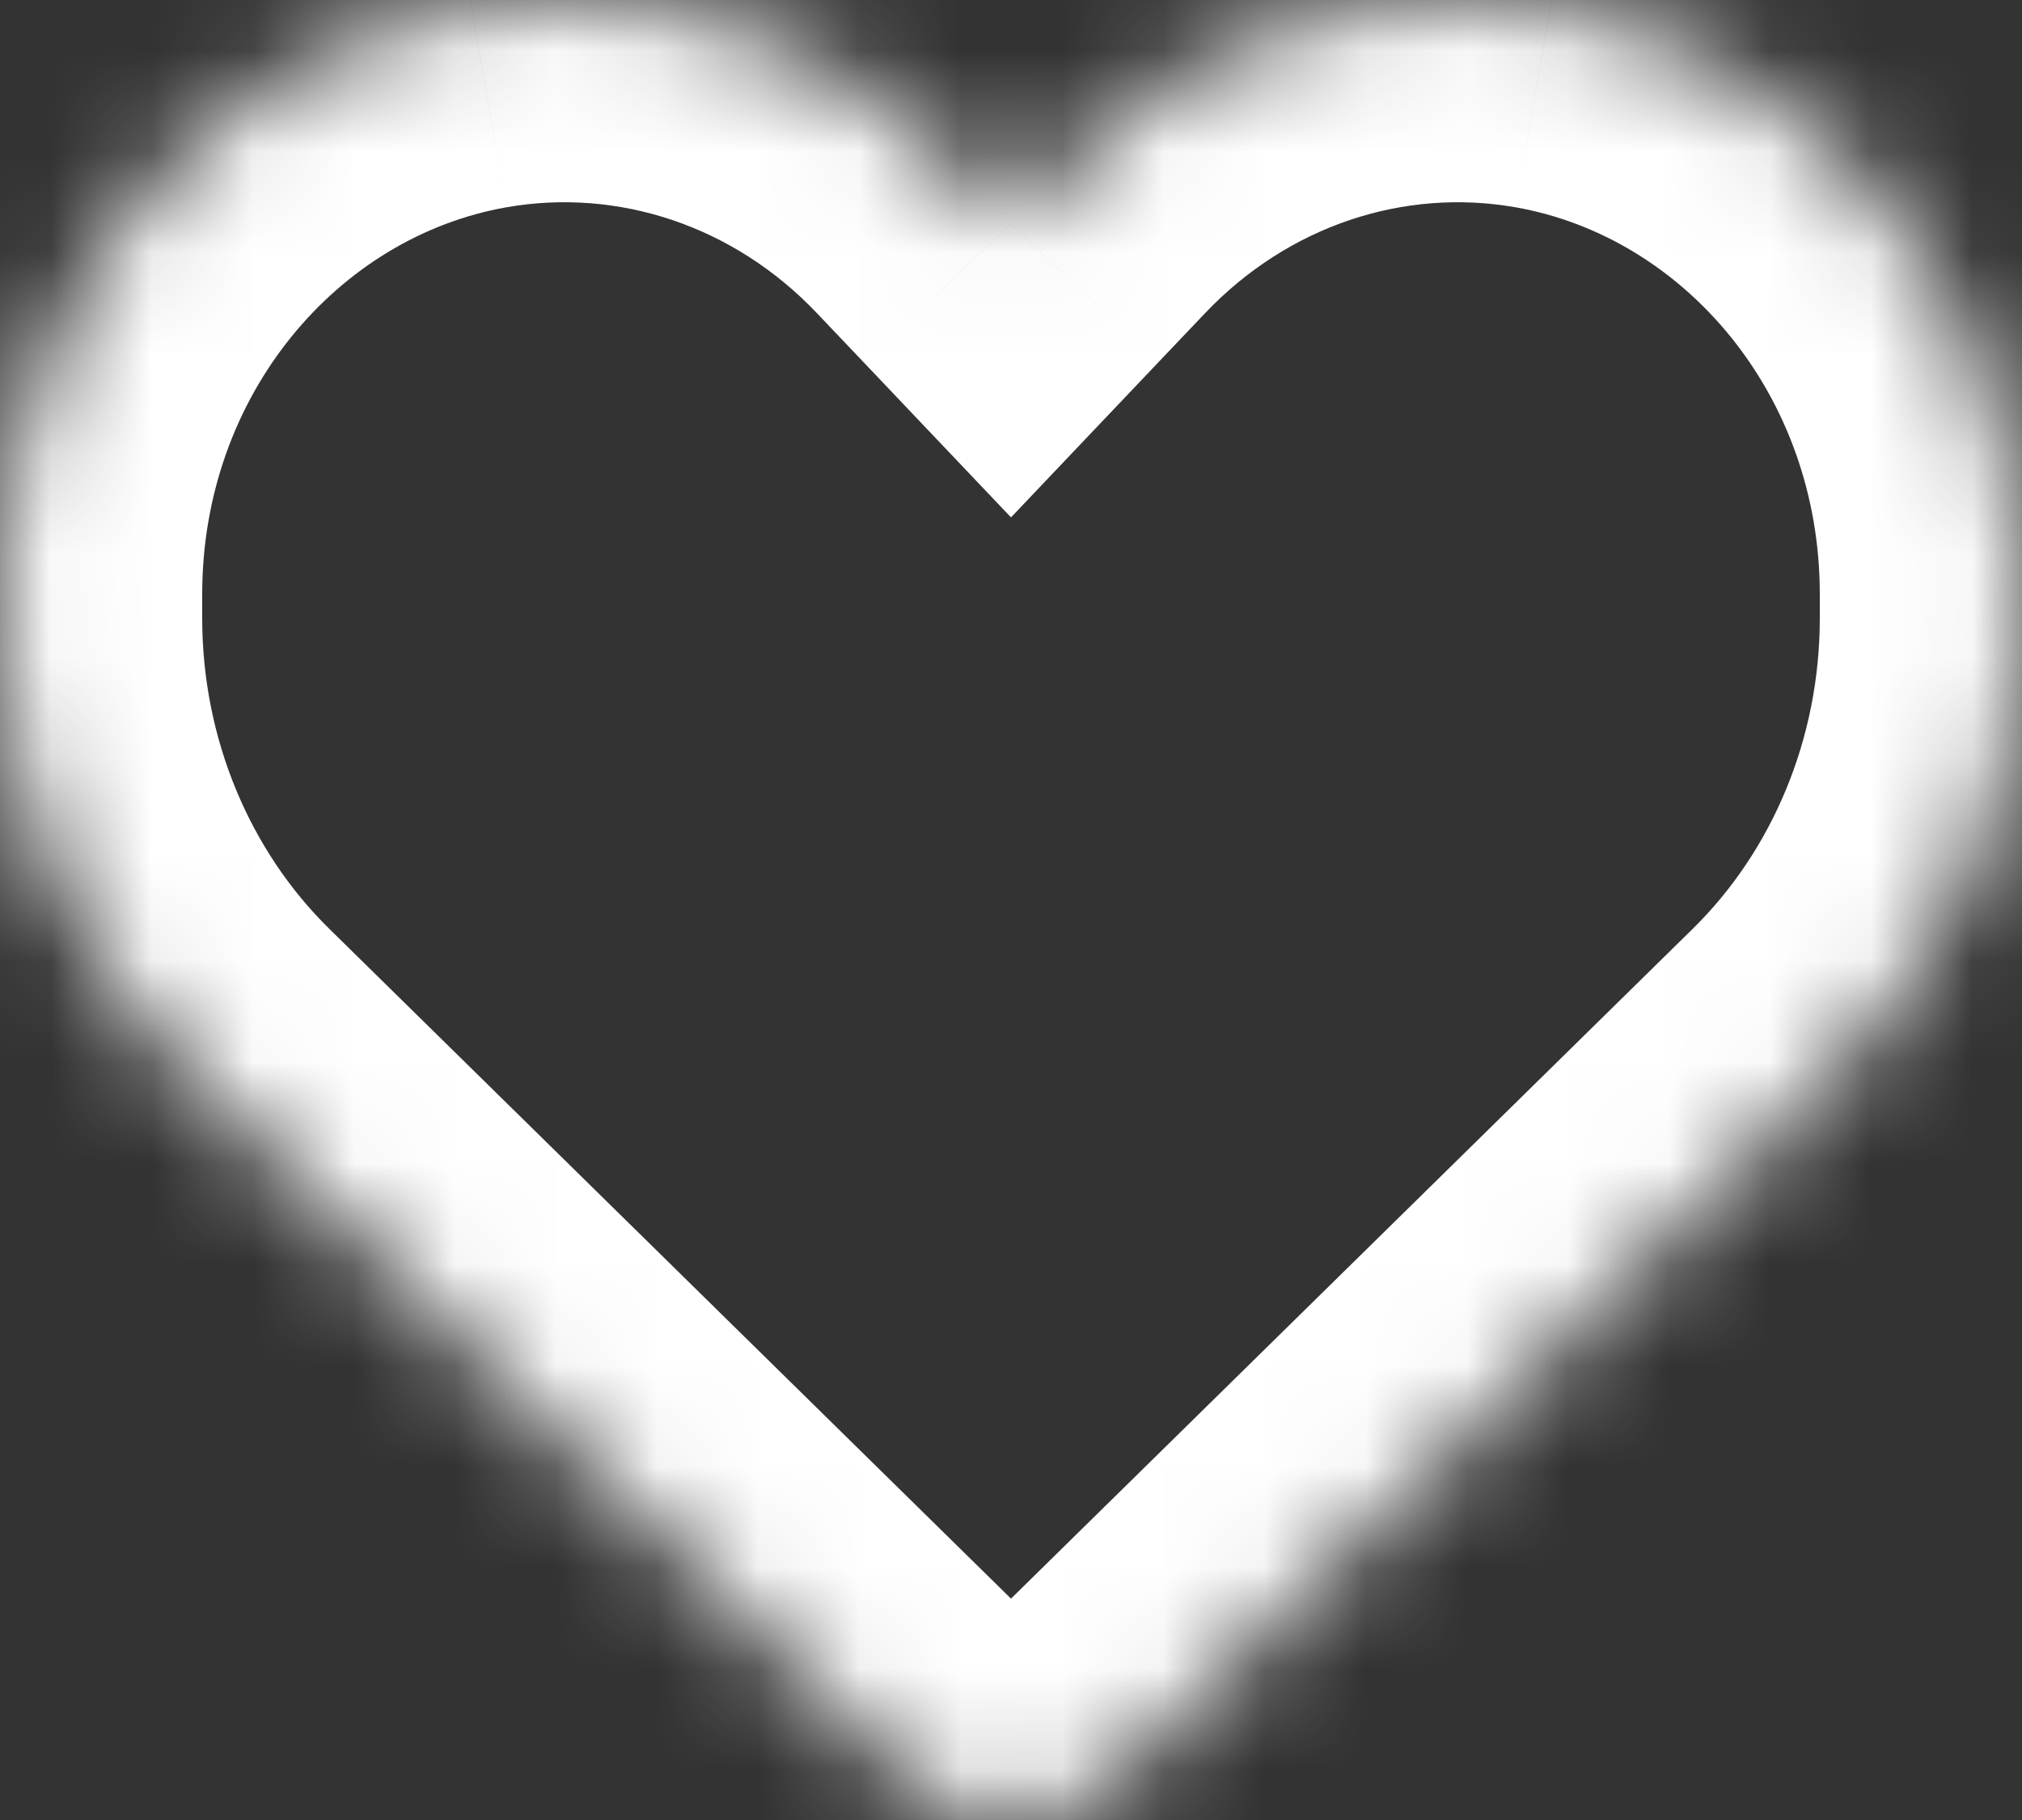 <svg width="20" height="18" viewBox="0 0 20 18" fill="none" xmlns="http://www.w3.org/2000/svg">
<rect x="0" y="0" width="20" height="18" fill="#333333" stroke="none"/>
<mask id="path-1-inside-1_3918_127" fill="white">
<path d="M1.859 10.617L8.918 17.552C9.211 17.84 9.598 18 10 18C10.402 18 10.789 17.84 11.082 17.552L18.141 10.617C19.328 9.453 20 7.821 20 6.115V5.877C20 3.003 18.027 0.553 15.336 0.08C13.555 -0.232 11.742 0.38 10.469 1.72L10 2.214L9.531 1.72C8.258 0.38 6.445 -0.232 4.664 0.08C1.973 0.553 0 3.003 0 5.877V6.115C0 7.821 0.672 9.453 1.859 10.617Z"/>
</mask>
<path d="M1.859 10.617L3.261 9.19L3.259 9.188L1.859 10.617ZM8.918 17.552L7.516 18.979L7.516 18.979L8.918 17.552ZM11.082 17.552L12.483 18.979L12.484 18.979L11.082 17.552ZM18.141 10.617L16.741 9.188L16.739 9.19L18.141 10.617ZM15.336 0.08L15.682 -1.89L15.681 -1.89L15.336 0.08ZM10 2.214L8.55 3.591L10 5.117L11.45 3.591L10 2.214ZM4.664 0.08L4.319 -1.89L4.318 -1.89L4.664 0.08ZM0.458 12.043L7.516 18.979L10.32 16.125L3.261 9.19L0.458 12.043ZM7.516 18.979C8.174 19.625 9.061 20 10 20V16C10.135 16 10.248 16.055 10.319 16.125L7.516 18.979ZM10 20C10.94 20 11.826 19.625 12.483 18.979L9.681 16.125C9.752 16.055 9.865 16 10 16V20ZM12.484 18.979L19.542 12.043L16.739 9.19L9.68 16.125L12.484 18.979ZM19.54 12.045C21.125 10.493 22 8.34 22 6.115H18C18 7.302 17.531 8.414 16.741 9.188L19.54 12.045ZM22 6.115V5.877H18V6.115H22ZM22 5.877C22 2.105 19.4 -1.237 15.682 -1.89L14.99 2.05C16.654 2.342 18 3.901 18 5.877H22ZM15.681 -1.89C13.221 -2.321 10.74 -1.468 9.019 0.343L11.919 3.098C12.745 2.229 13.889 1.857 14.99 2.05L15.681 -1.89ZM9.019 0.343L8.55 0.836L11.45 3.591L11.919 3.098L9.019 0.343ZM11.45 0.836L10.981 0.343L8.081 3.098L8.55 3.591L11.45 0.836ZM10.981 0.343C9.26 -1.468 6.779 -2.321 4.319 -1.89L5.01 2.05C6.111 1.857 7.256 2.229 8.081 3.098L10.981 0.343ZM4.318 -1.89C0.6 -1.237 -2 2.105 -2 5.877H2C2 3.901 3.346 2.342 5.01 2.05L4.318 -1.89ZM-2 5.877V6.115H2V5.877H-2ZM-2 6.115C-2 8.34 -1.125 10.493 0.46 12.045L3.259 9.188C2.469 8.414 2 7.302 2 6.115H-2Z" fill="white" mask="url(#path-1-inside-1_3918_127)"/>
</svg>
